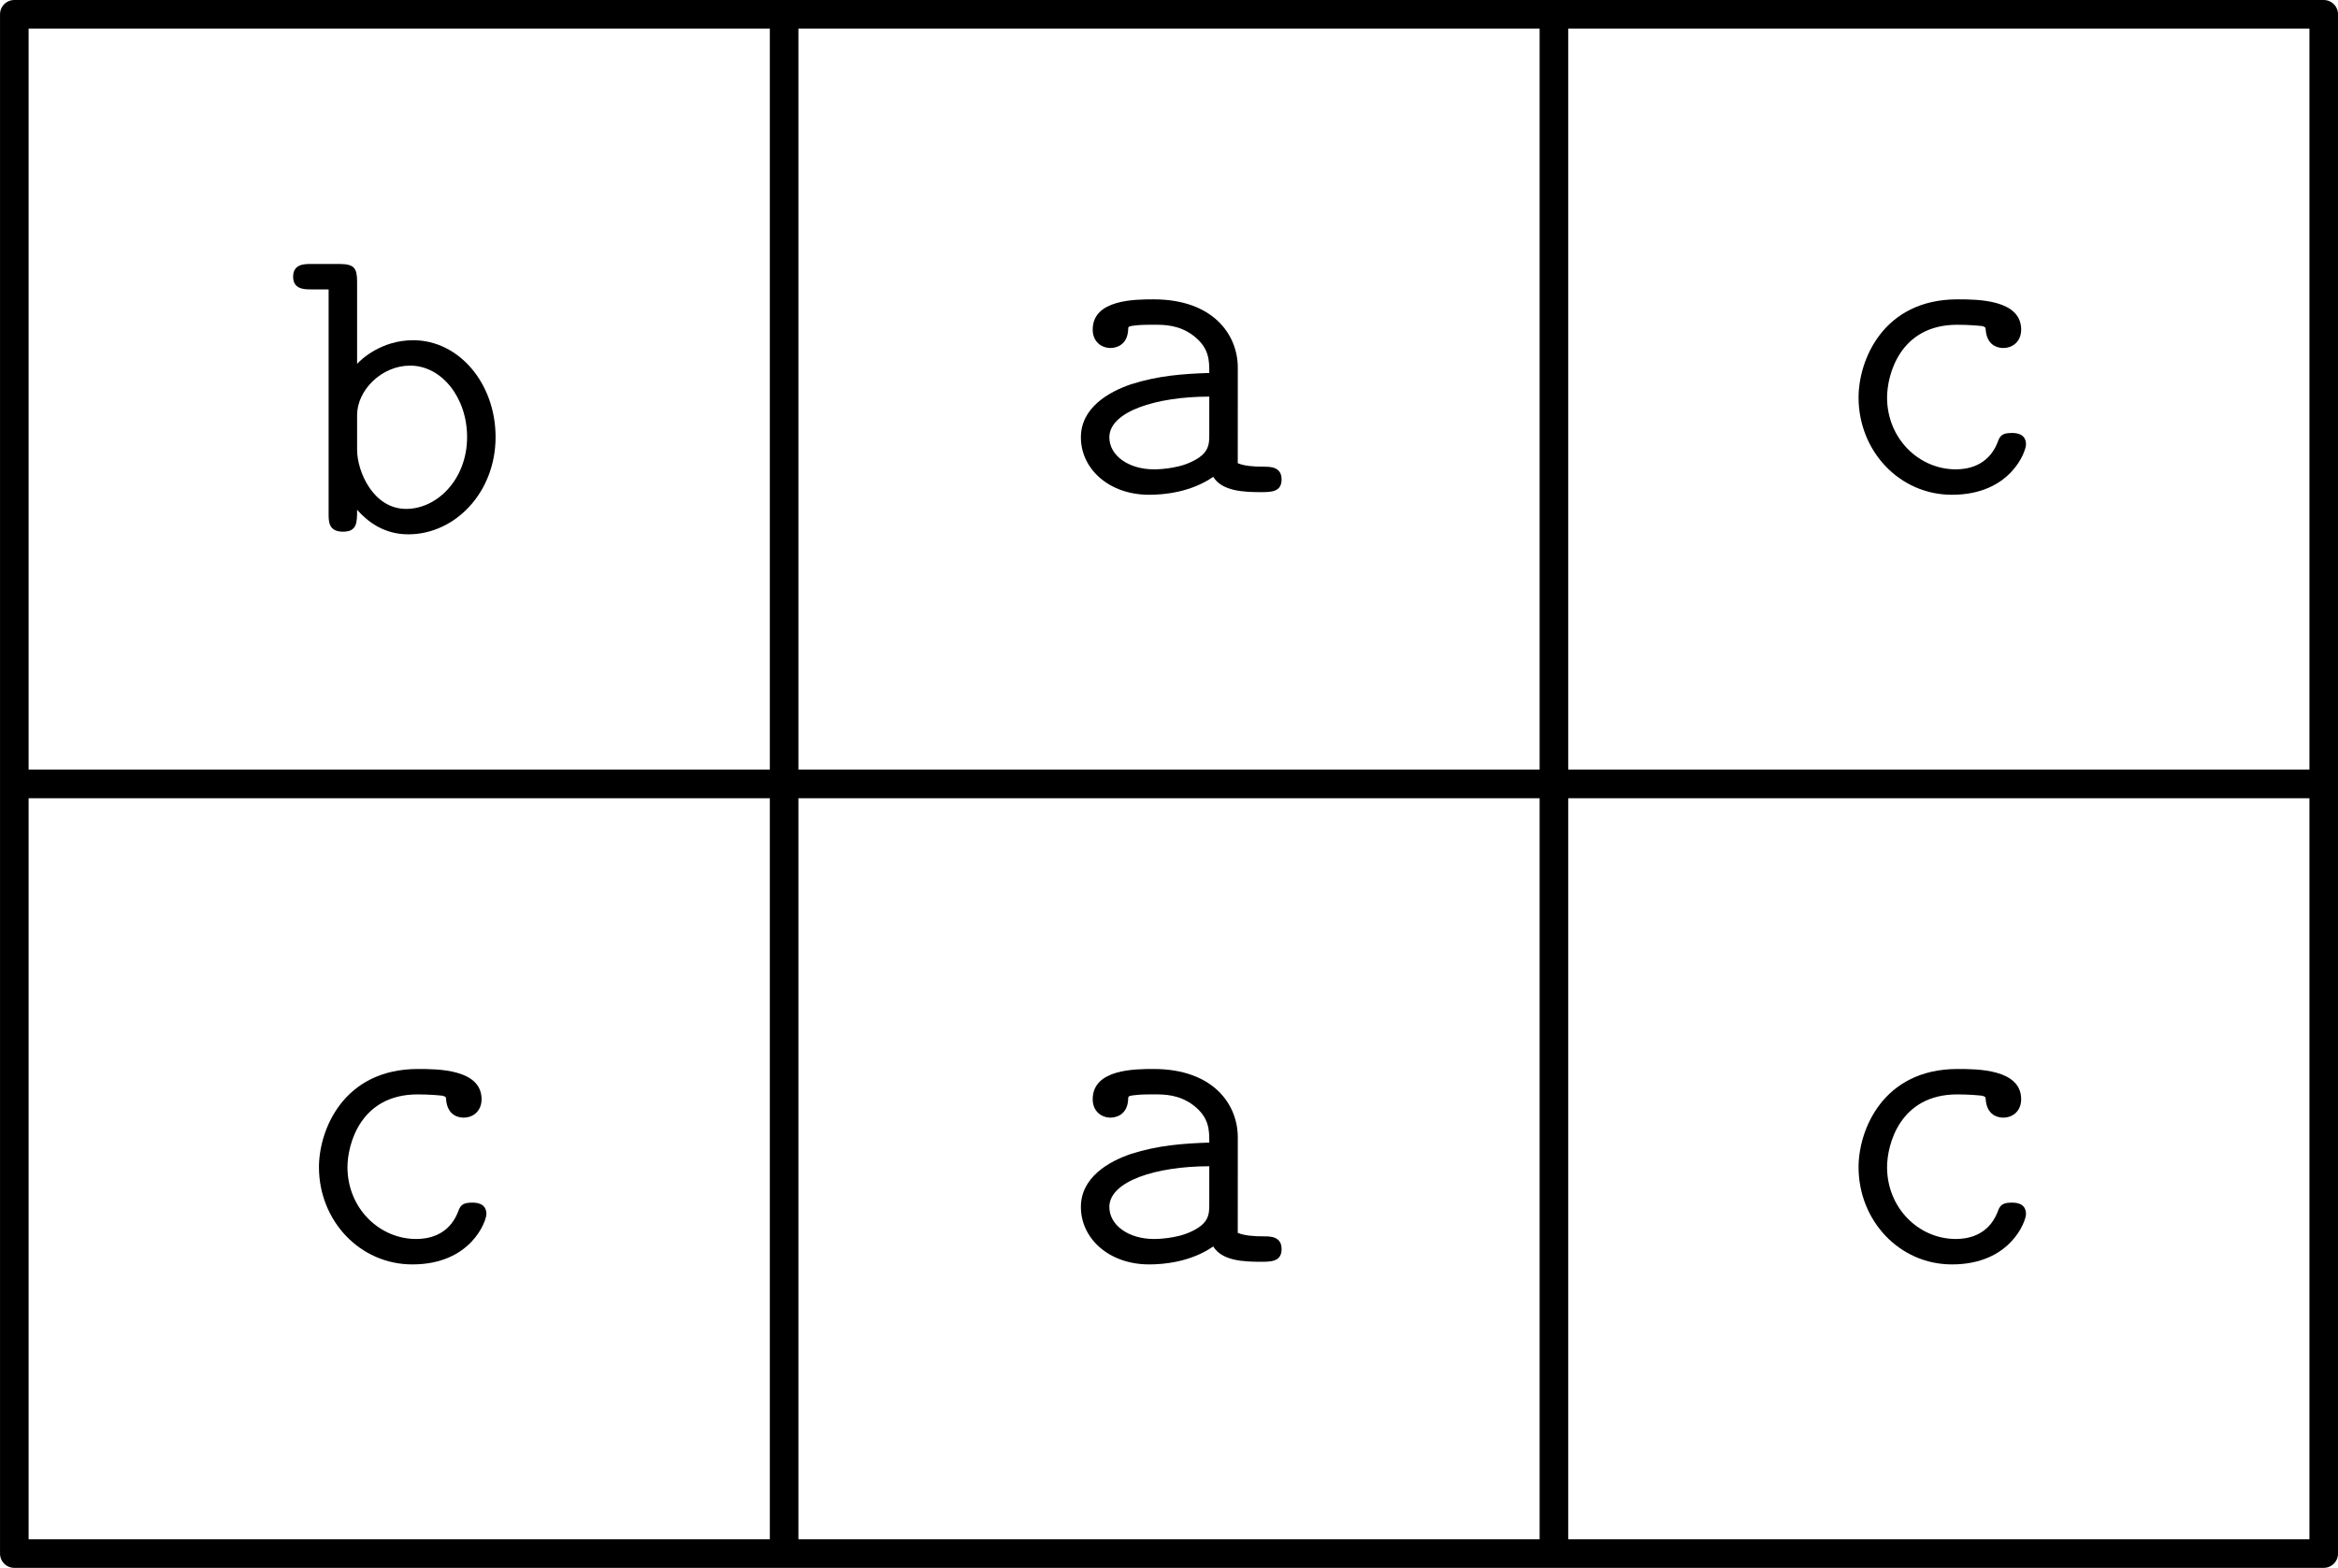 <svg xmlns="http://www.w3.org/2000/svg" xmlns:xlink="http://www.w3.org/1999/xlink" width="106.3pt" height="71.3pt" viewBox="57.059 124.508 106.3 71.3"><defs><path id="g0-97" d="M8.25-5.659c0-1.514-1.137-3.108-3.827-3.108-.836 0-2.77 0-2.77 1.375 0 .538.38.837.818.837.12 0 .777-.04.797-.877 0-.1.02-.12.438-.16.24-.02.498-.02.737-.02.459 0 1.136 0 1.794.499.717.558.717 1.115.717 1.693-1.176.04-2.331.12-3.567.518-.996.34-2.271 1.056-2.271 2.411C1.116-1.076 2.37.12 4.224.12c.638 0 1.873-.1 2.91-.816C7.531-.04 8.527 0 9.284 0c.478 0 .957 0 .957-.578s-.518-.578-.797-.578c-.518 0-.917-.04-1.196-.16zM6.953-2.63c0 .458 0 .877-.817 1.255-.697.339-1.634.339-1.694.339-1.175 0-2.032-.638-2.032-1.455 0-1.175 2.132-1.853 4.543-1.853z"/><path id="g0-98" d="M3.208-11.357c0-.618-.12-.817-.797-.817H1.096c-.28 0-.797 0-.797.577s.518.578.797.578h.817V-.817c0 .359 0 .817.657.817.638 0 .638-.418.638-.996C3.686-.458 4.423.12 5.539.12c2.112 0 3.965-1.893 3.965-4.424 0-2.45-1.673-4.403-3.746-4.403-1.454 0-2.37.876-2.55 1.076zm0 6.057c0-1.136 1.116-2.252 2.41-2.252 1.436 0 2.591 1.455 2.591 3.248 0 1.913-1.355 3.268-2.77 3.268-1.494 0-2.231-1.694-2.231-2.69z"/><path id="g0-99" d="M9.086-2.172c0-.518-.498-.518-.658-.518-.458 0-.538.16-.637.438-.439 1.096-1.415 1.216-1.893 1.216-1.694 0-3.128-1.415-3.128-3.268 0-1.016.577-3.307 3.188-3.307.538 0 .956.04 1.135.06.14.04.16.06.16.159.06.817.677.837.797.837.438 0 .817-.3.817-.837 0-1.375-2.013-1.375-2.89-1.375-3.407 0-4.503 2.79-4.503 4.463C1.474-1.873 3.328.12 5.72.12c2.67 0 3.367-1.973 3.367-2.292"/></defs><g id="page1"><path fill="none" stroke="#000" stroke-linecap="round" stroke-linejoin="round" stroke-miterlimit="10.037" stroke-width="1.3" d="M57.71 195.158v-70m35 70v-70m35 70v-70m35 70v-70m-105 70h105m-105-35h105m-105-35h105"/><use xlink:href="#g0-99" x="70.087" y="181.888"/><use xlink:href="#g0-98" x="70.087" y="148.687"/><use xlink:href="#g0-97" x="105.087" y="181.888"/><use xlink:href="#g0-97" x="105.087" y="146.888"/><use xlink:href="#g0-99" x="140.087" y="181.888"/><use xlink:href="#g0-99" x="140.087" y="146.888"/></g></svg>